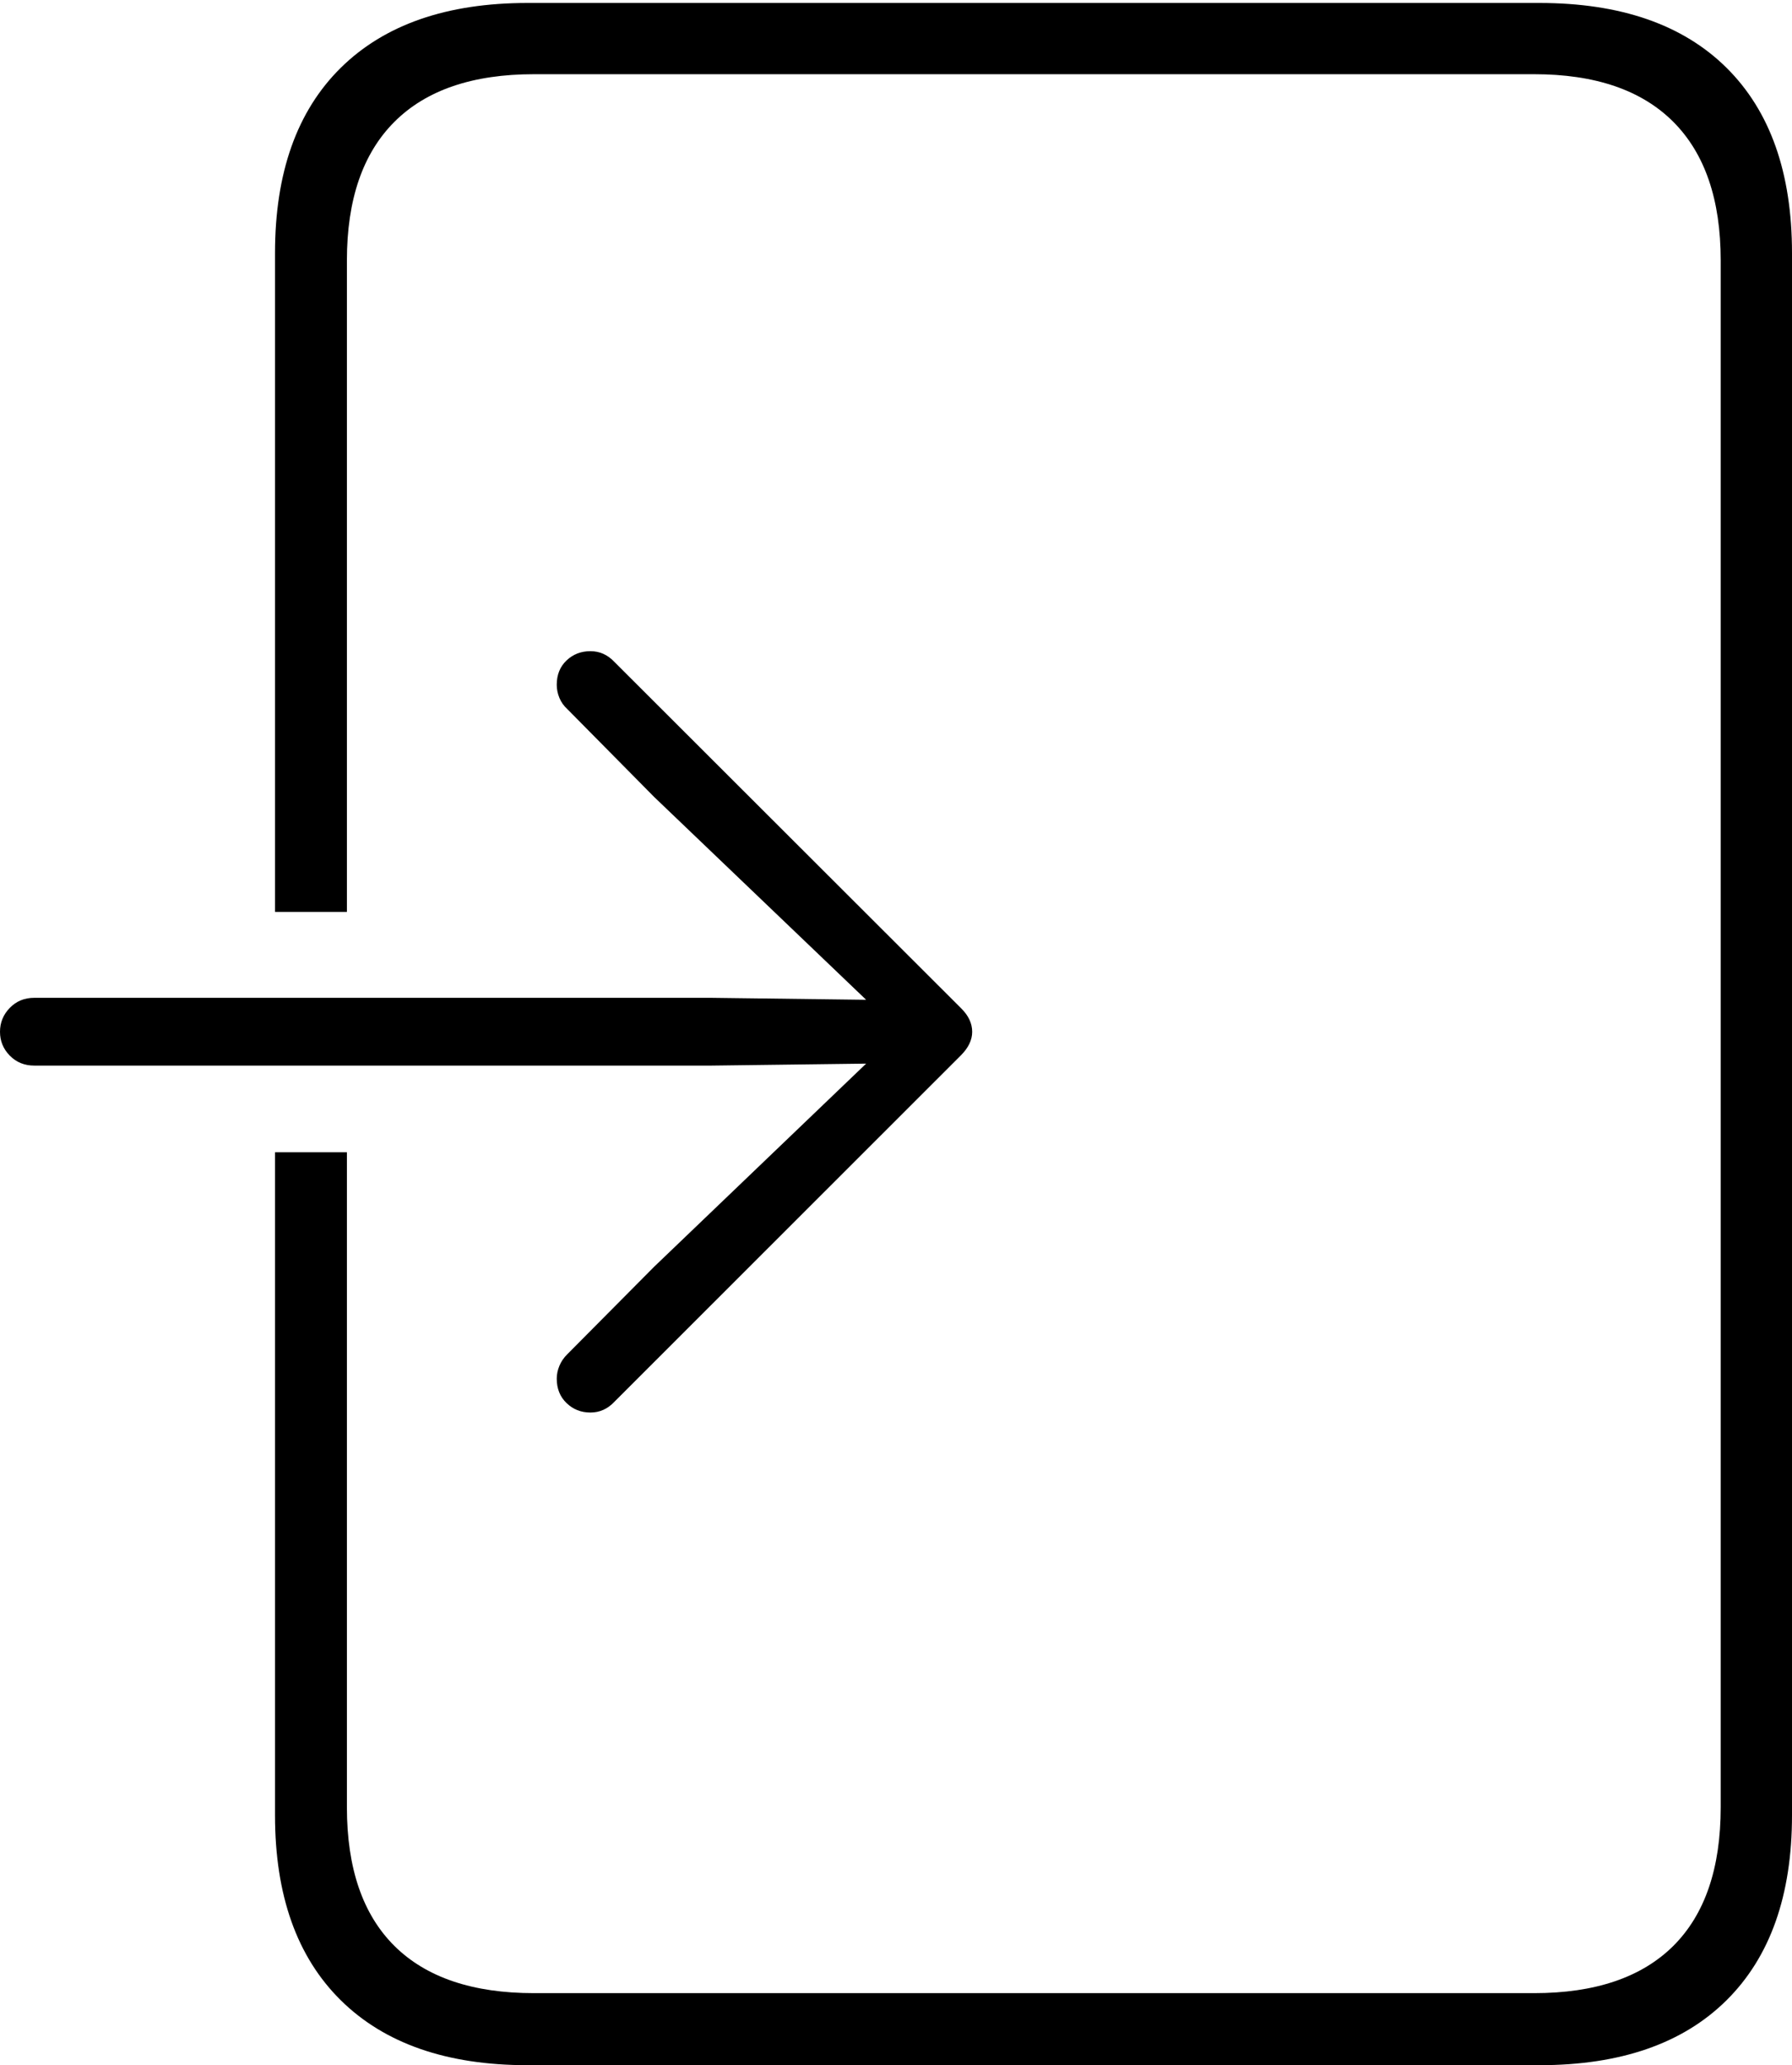 <?xml version="1.0" encoding="UTF-8"?>
<!--Generator: Apple Native CoreSVG 175-->
<!DOCTYPE svg
PUBLIC "-//W3C//DTD SVG 1.1//EN"
       "http://www.w3.org/Graphics/SVG/1.1/DTD/svg11.dtd">
<svg version="1.1" xmlns="http://www.w3.org/2000/svg" xmlns:xlink="http://www.w3.org/1999/xlink" width="18.147" height="20.9">
 <g>
  <rect height="20.9" opacity="0" width="18.147" x="0" y="0"/>
  <path d="M2.785 11.661L2.785 18.371Q2.785 19.586 3.451 20.243Q4.117 20.9 5.342 20.9L15.589 20.9Q16.821 20.9 17.484 20.243Q18.147 19.586 18.147 18.371L18.147 2.561Q18.147 1.343 17.484 0.686Q16.821 0.03 15.589 0.03L5.342 0.03Q4.117 0.03 3.451 0.686Q2.785 1.343 2.785 2.561L2.785 9.229L3.513 9.229L3.513 2.635Q3.513 1.713 3.995 1.232Q4.477 0.751 5.407 0.751L15.535 0.751Q16.462 0.751 16.944 1.232Q17.425 1.713 17.425 2.635L17.425 18.29Q17.425 19.216 16.944 19.694Q16.462 20.171 15.535 20.171L5.407 20.171Q4.477 20.171 3.995 19.694Q3.513 19.216 3.513 18.29L3.513 11.661ZM0.347 10.784L7.202 10.784L8.771 10.764L6.625 12.819L5.745 13.705Q5.692 13.757 5.665 13.822Q5.638 13.887 5.638 13.952Q5.638 14.104 5.737 14.199Q5.836 14.295 5.979 14.295Q6.12 14.295 6.222 14.186L9.732 10.679Q9.845 10.565 9.845 10.442Q9.845 10.314 9.732 10.203L6.222 6.699Q6.12 6.59 5.979 6.59Q5.836 6.59 5.737 6.684Q5.638 6.778 5.638 6.93Q5.638 6.998 5.665 7.063Q5.692 7.128 5.745 7.176L6.625 8.066L8.771 10.118L7.202 10.098L0.347 10.098Q0.198 10.098 0.099 10.2Q0 10.302 0 10.442Q0 10.582 0.099 10.683Q0.198 10.784 0.347 10.784Z" fill="#000000"/>
 </g>
</svg>
